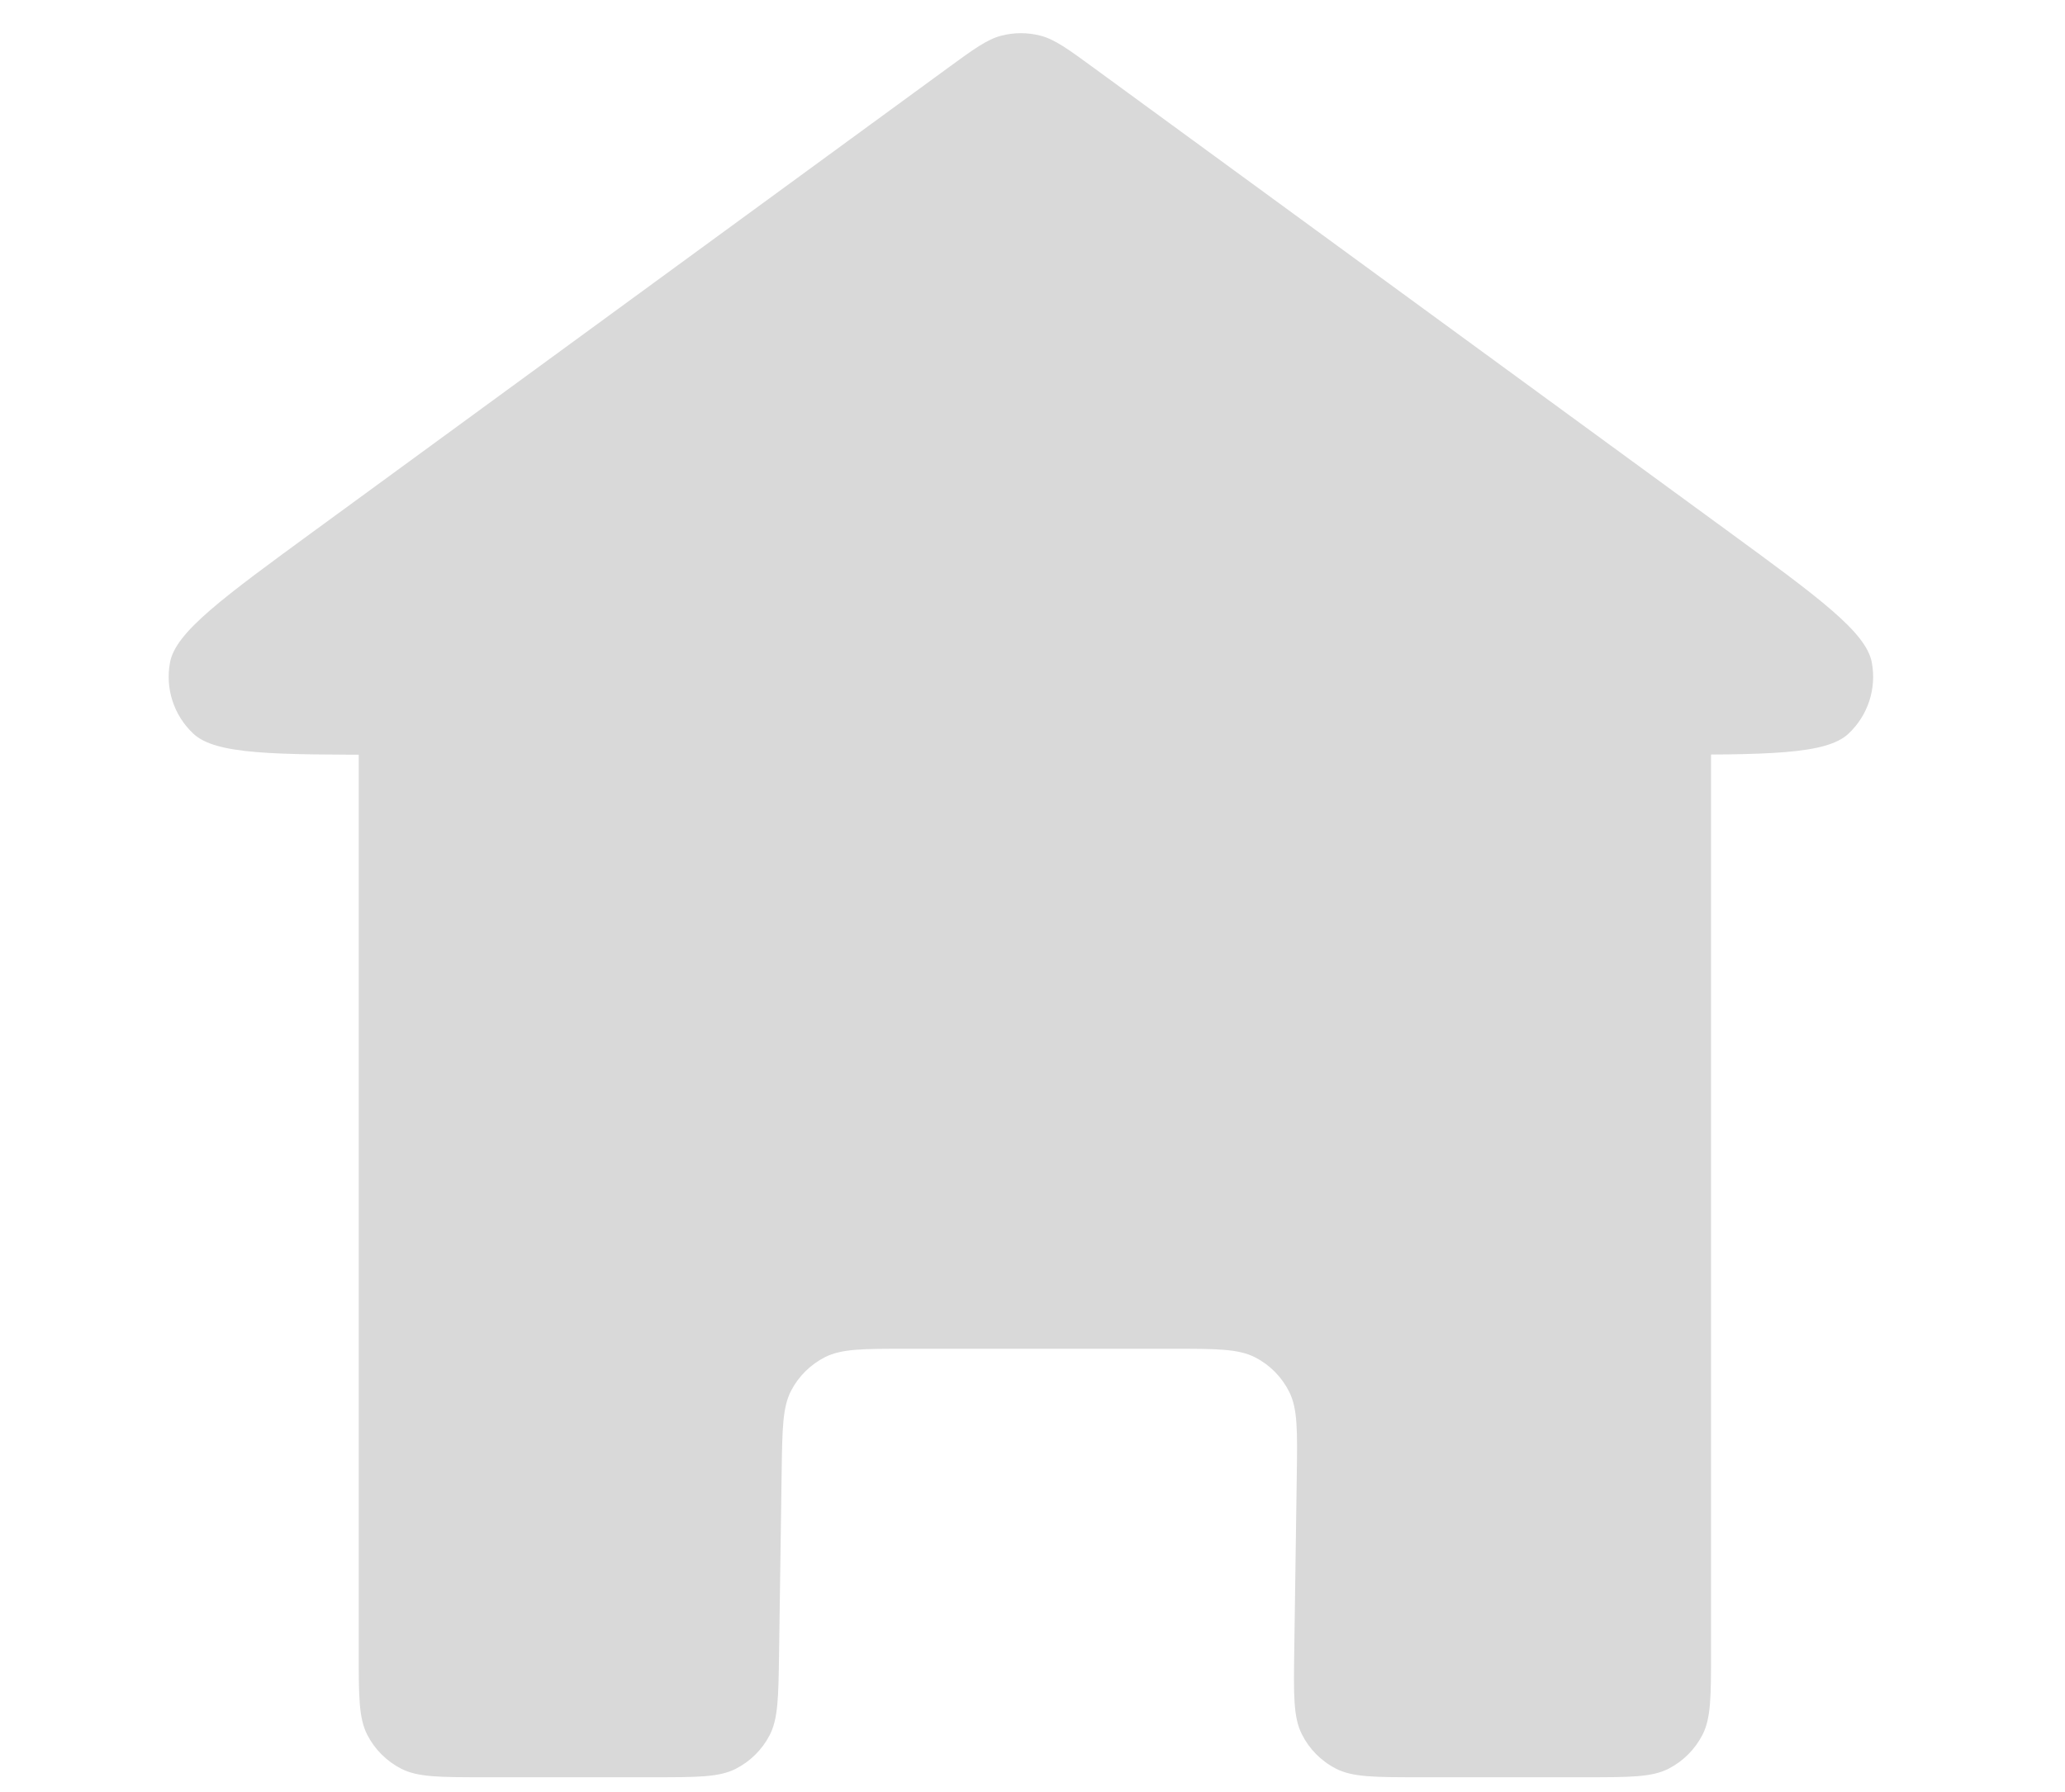 <svg width="53" height="46" viewBox="0 0 53 46" fill="none" xmlns="http://www.w3.org/2000/svg">
<path d="M9.207 19.141C9.207 18.021 9.207 17.461 9.425 17.033C9.617 16.657 9.923 16.351 10.299 16.159C10.727 15.941 11.287 15.941 12.407 15.941H40.715C41.835 15.941 42.395 15.941 42.823 16.159C43.199 16.351 43.505 16.657 43.697 17.033C43.915 17.461 43.915 18.021 43.915 19.141V42.425C43.915 43.545 43.915 44.105 43.697 44.533C43.505 44.909 43.199 45.215 42.823 45.407C42.395 45.625 41.835 45.625 40.715 45.625H36.418C35.283 45.625 34.716 45.625 34.285 45.403C33.906 45.208 33.599 44.897 33.41 44.515C33.194 44.081 33.202 43.514 33.218 42.379L33.283 37.871C33.299 36.736 33.307 36.169 33.091 35.735C32.901 35.353 32.595 35.042 32.216 34.847C31.785 34.625 31.218 34.625 30.083 34.625H23.262C22.156 34.625 21.603 34.625 21.178 34.839C20.805 35.028 20.5 35.328 20.306 35.699C20.086 36.121 20.078 36.674 20.062 37.779L19.995 42.471C19.979 43.576 19.971 44.129 19.751 44.551C19.557 44.922 19.252 45.222 18.879 45.411C18.454 45.625 17.901 45.625 16.795 45.625H12.407C11.287 45.625 10.727 45.625 10.299 45.407C9.923 45.215 9.617 44.909 9.425 44.533C9.207 44.105 9.207 43.545 9.207 42.425V19.141Z" fill="#D9D9D9"/>
<path d="M24.314 1.755C24.993 1.259 25.332 1.011 25.703 0.915C26.03 0.831 26.374 0.831 26.702 0.915C27.073 1.011 27.412 1.259 28.09 1.755L44.288 13.591C46.692 15.348 47.894 16.227 48.041 17.004C48.168 17.676 47.943 18.366 47.444 18.834C46.867 19.375 45.378 19.375 42.4 19.375H26.202H10.005C7.027 19.375 5.538 19.375 4.961 18.834C4.462 18.366 4.237 17.676 4.364 17.004C4.51 16.227 5.712 15.348 8.117 13.591L24.314 1.755Z" fill="#D9D9D9"/>
</svg>
